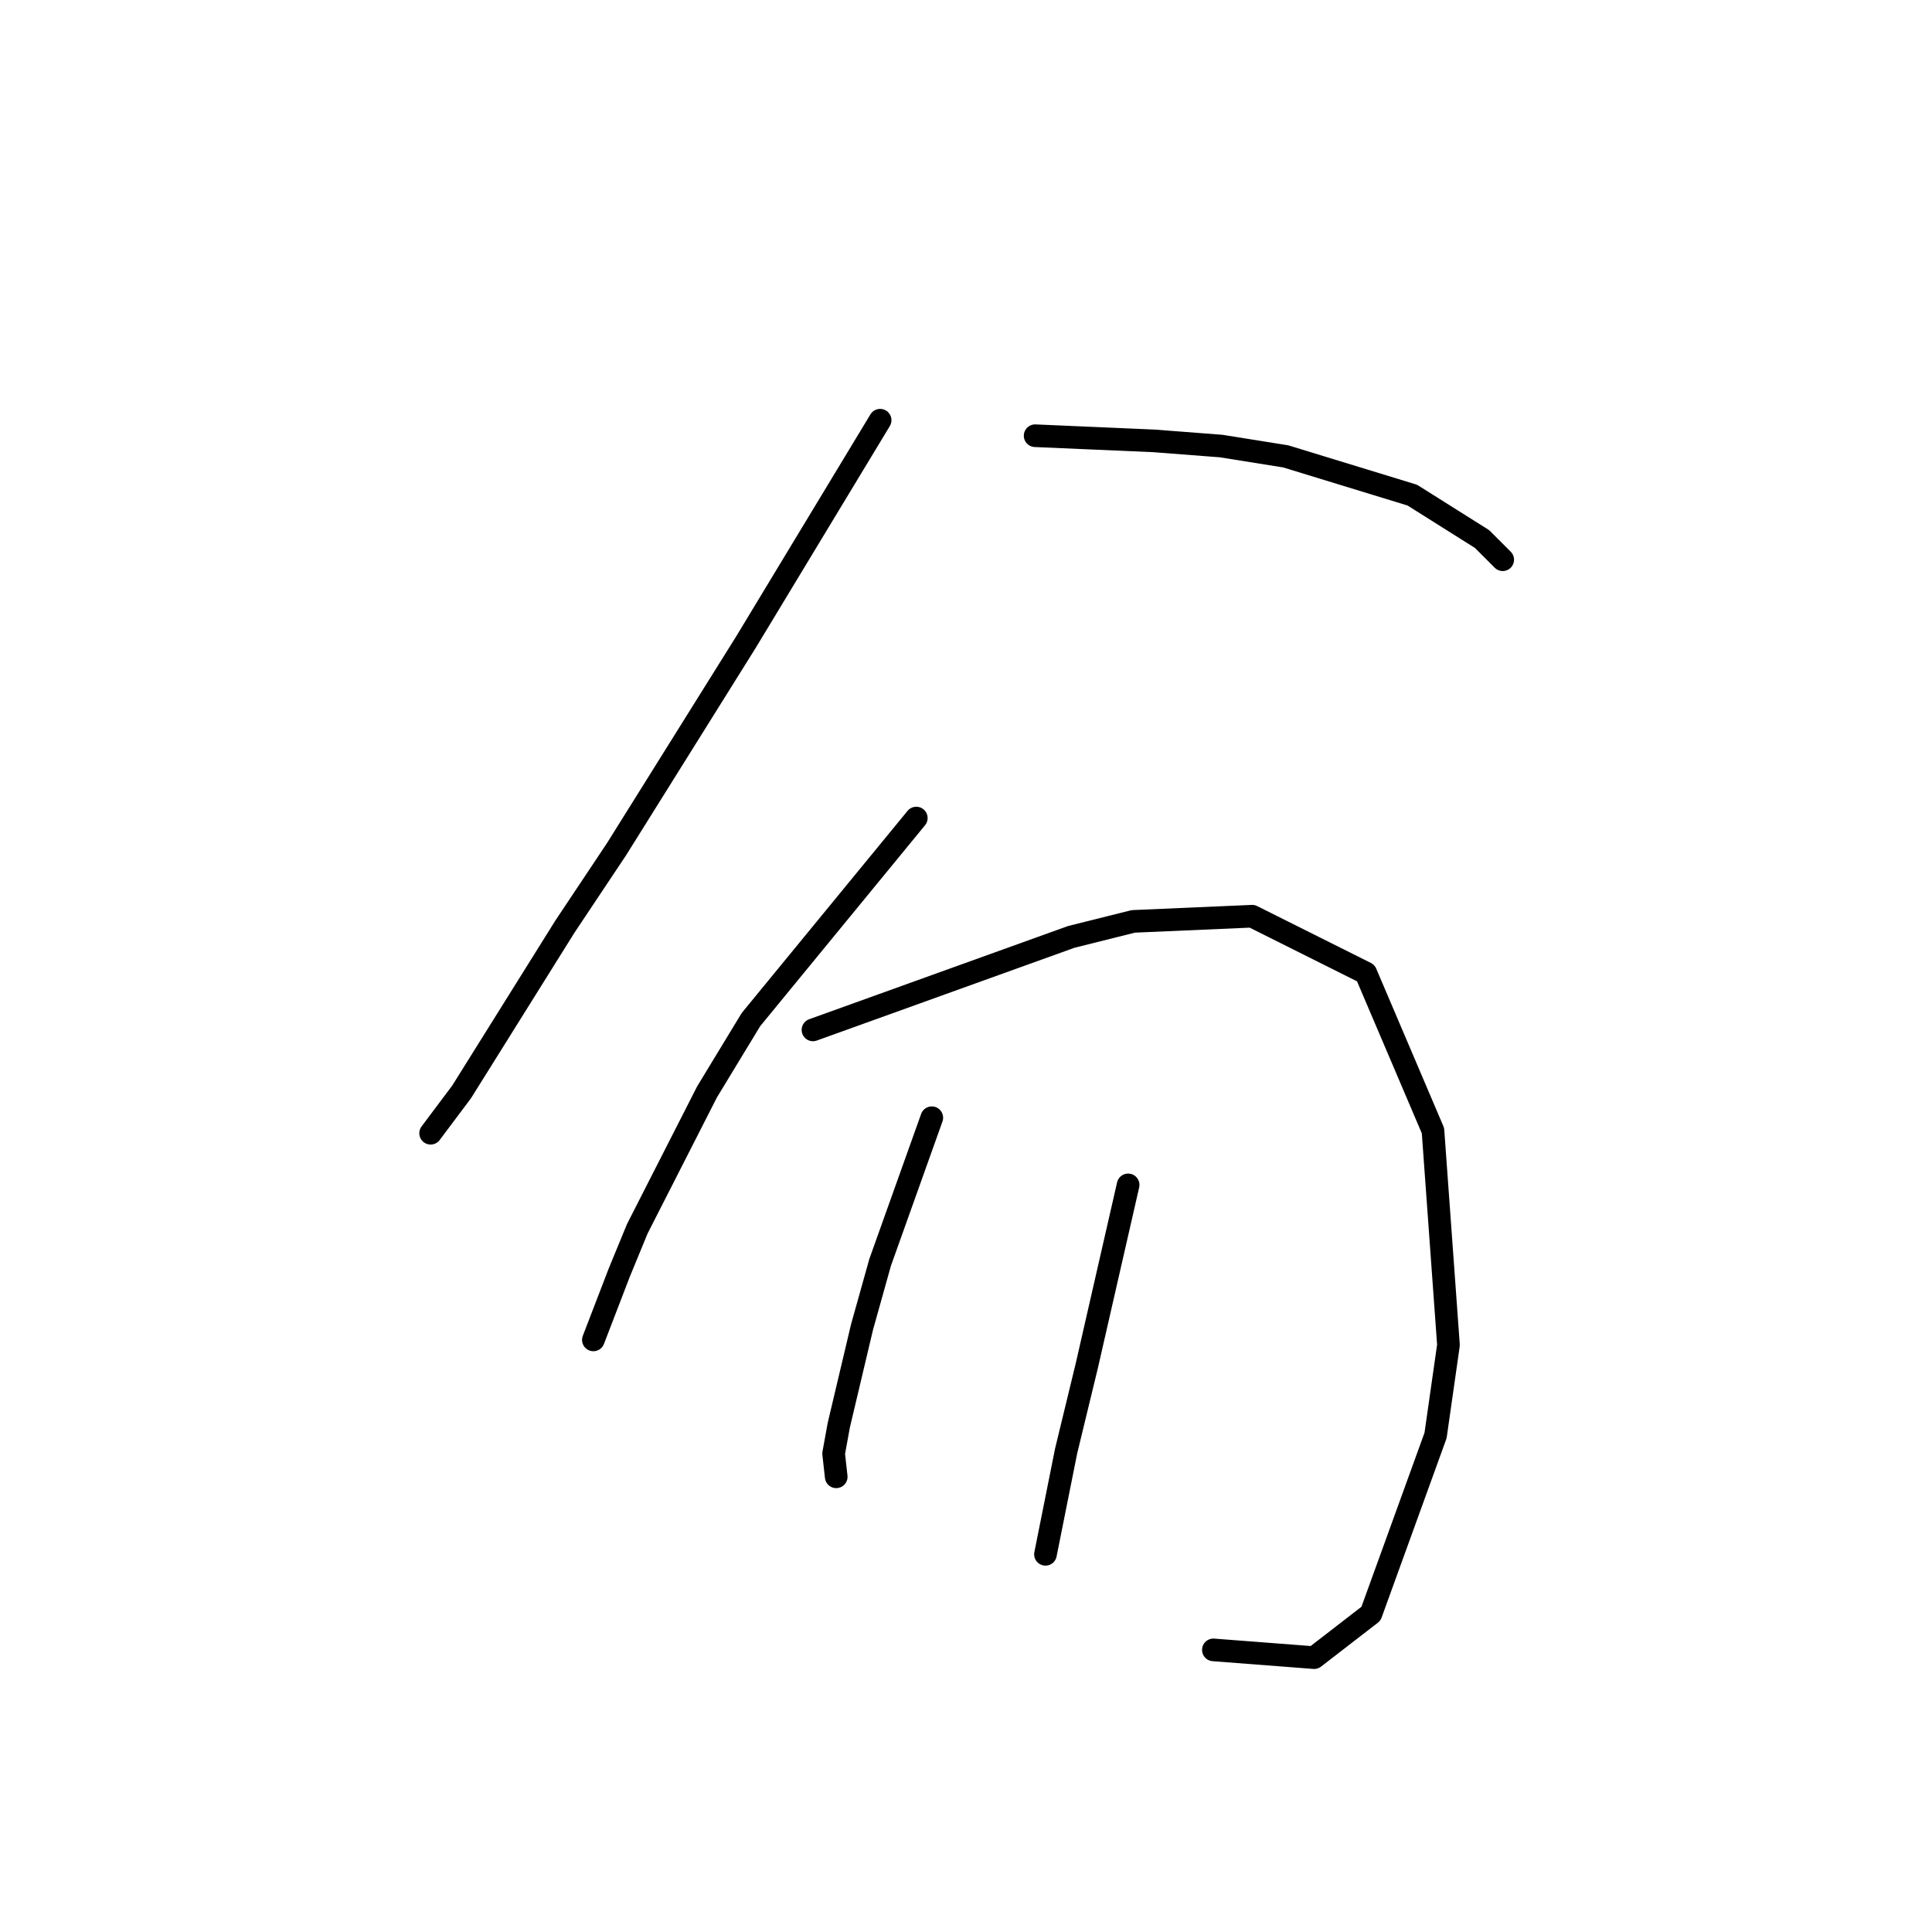 <?xml version="1.0" standalone="no"?>
    <svg width="256" height="256" xmlns="http://www.w3.org/2000/svg" version="1.1">
    <polyline stroke="black" stroke-width="3" stroke-linecap="round" fill="transparent" stroke-linejoin="round" points="116.622 55.681 107.722 70.4 98.822 85.119 81.707 112.504 74.86 122.773 61.168 144.681 57.06 150.158 57.06 150.158 " />
        <polyline stroke="black" stroke-width="3" stroke-linecap="round" fill="transparent" stroke-linejoin="round" points="137.16 57.735 145.034 58.077 152.907 58.419 161.807 59.104 170.364 60.473 187.137 65.608 196.38 71.427 199.118 74.166 199.118 74.166 " />
        <polyline stroke="black" stroke-width="3" stroke-linecap="round" fill="transparent" stroke-linejoin="round" points="121.414 108.396 110.46 121.746 99.507 135.096 93.687 144.681 84.445 162.823 82.049 168.643 78.626 177.543 78.626 177.543 " />
        <polyline stroke="black" stroke-width="3" stroke-linecap="round" fill="transparent" stroke-linejoin="round" points="107.722 136.466 124.837 130.304 141.953 124.142 150.168 122.089 165.914 121.404 180.976 128.935 189.876 149.816 191.93 178.227 190.218 190.208 181.66 213.827 174.13 219.646 160.78 218.619 160.78 218.619 " />
        <polyline stroke="black" stroke-width="3" stroke-linecap="round" fill="transparent" stroke-linejoin="round" points="123.468 148.104 120.045 157.689 116.622 167.273 114.226 175.831 111.145 188.839 110.46 192.604 110.803 195.685 110.803 195.685 " />
        <polyline stroke="black" stroke-width="3" stroke-linecap="round" fill="transparent" stroke-linejoin="round" points="149.484 157.004 146.745 168.985 144.007 180.966 141.268 192.262 138.53 205.954 138.53 205.954 " />
        </svg>